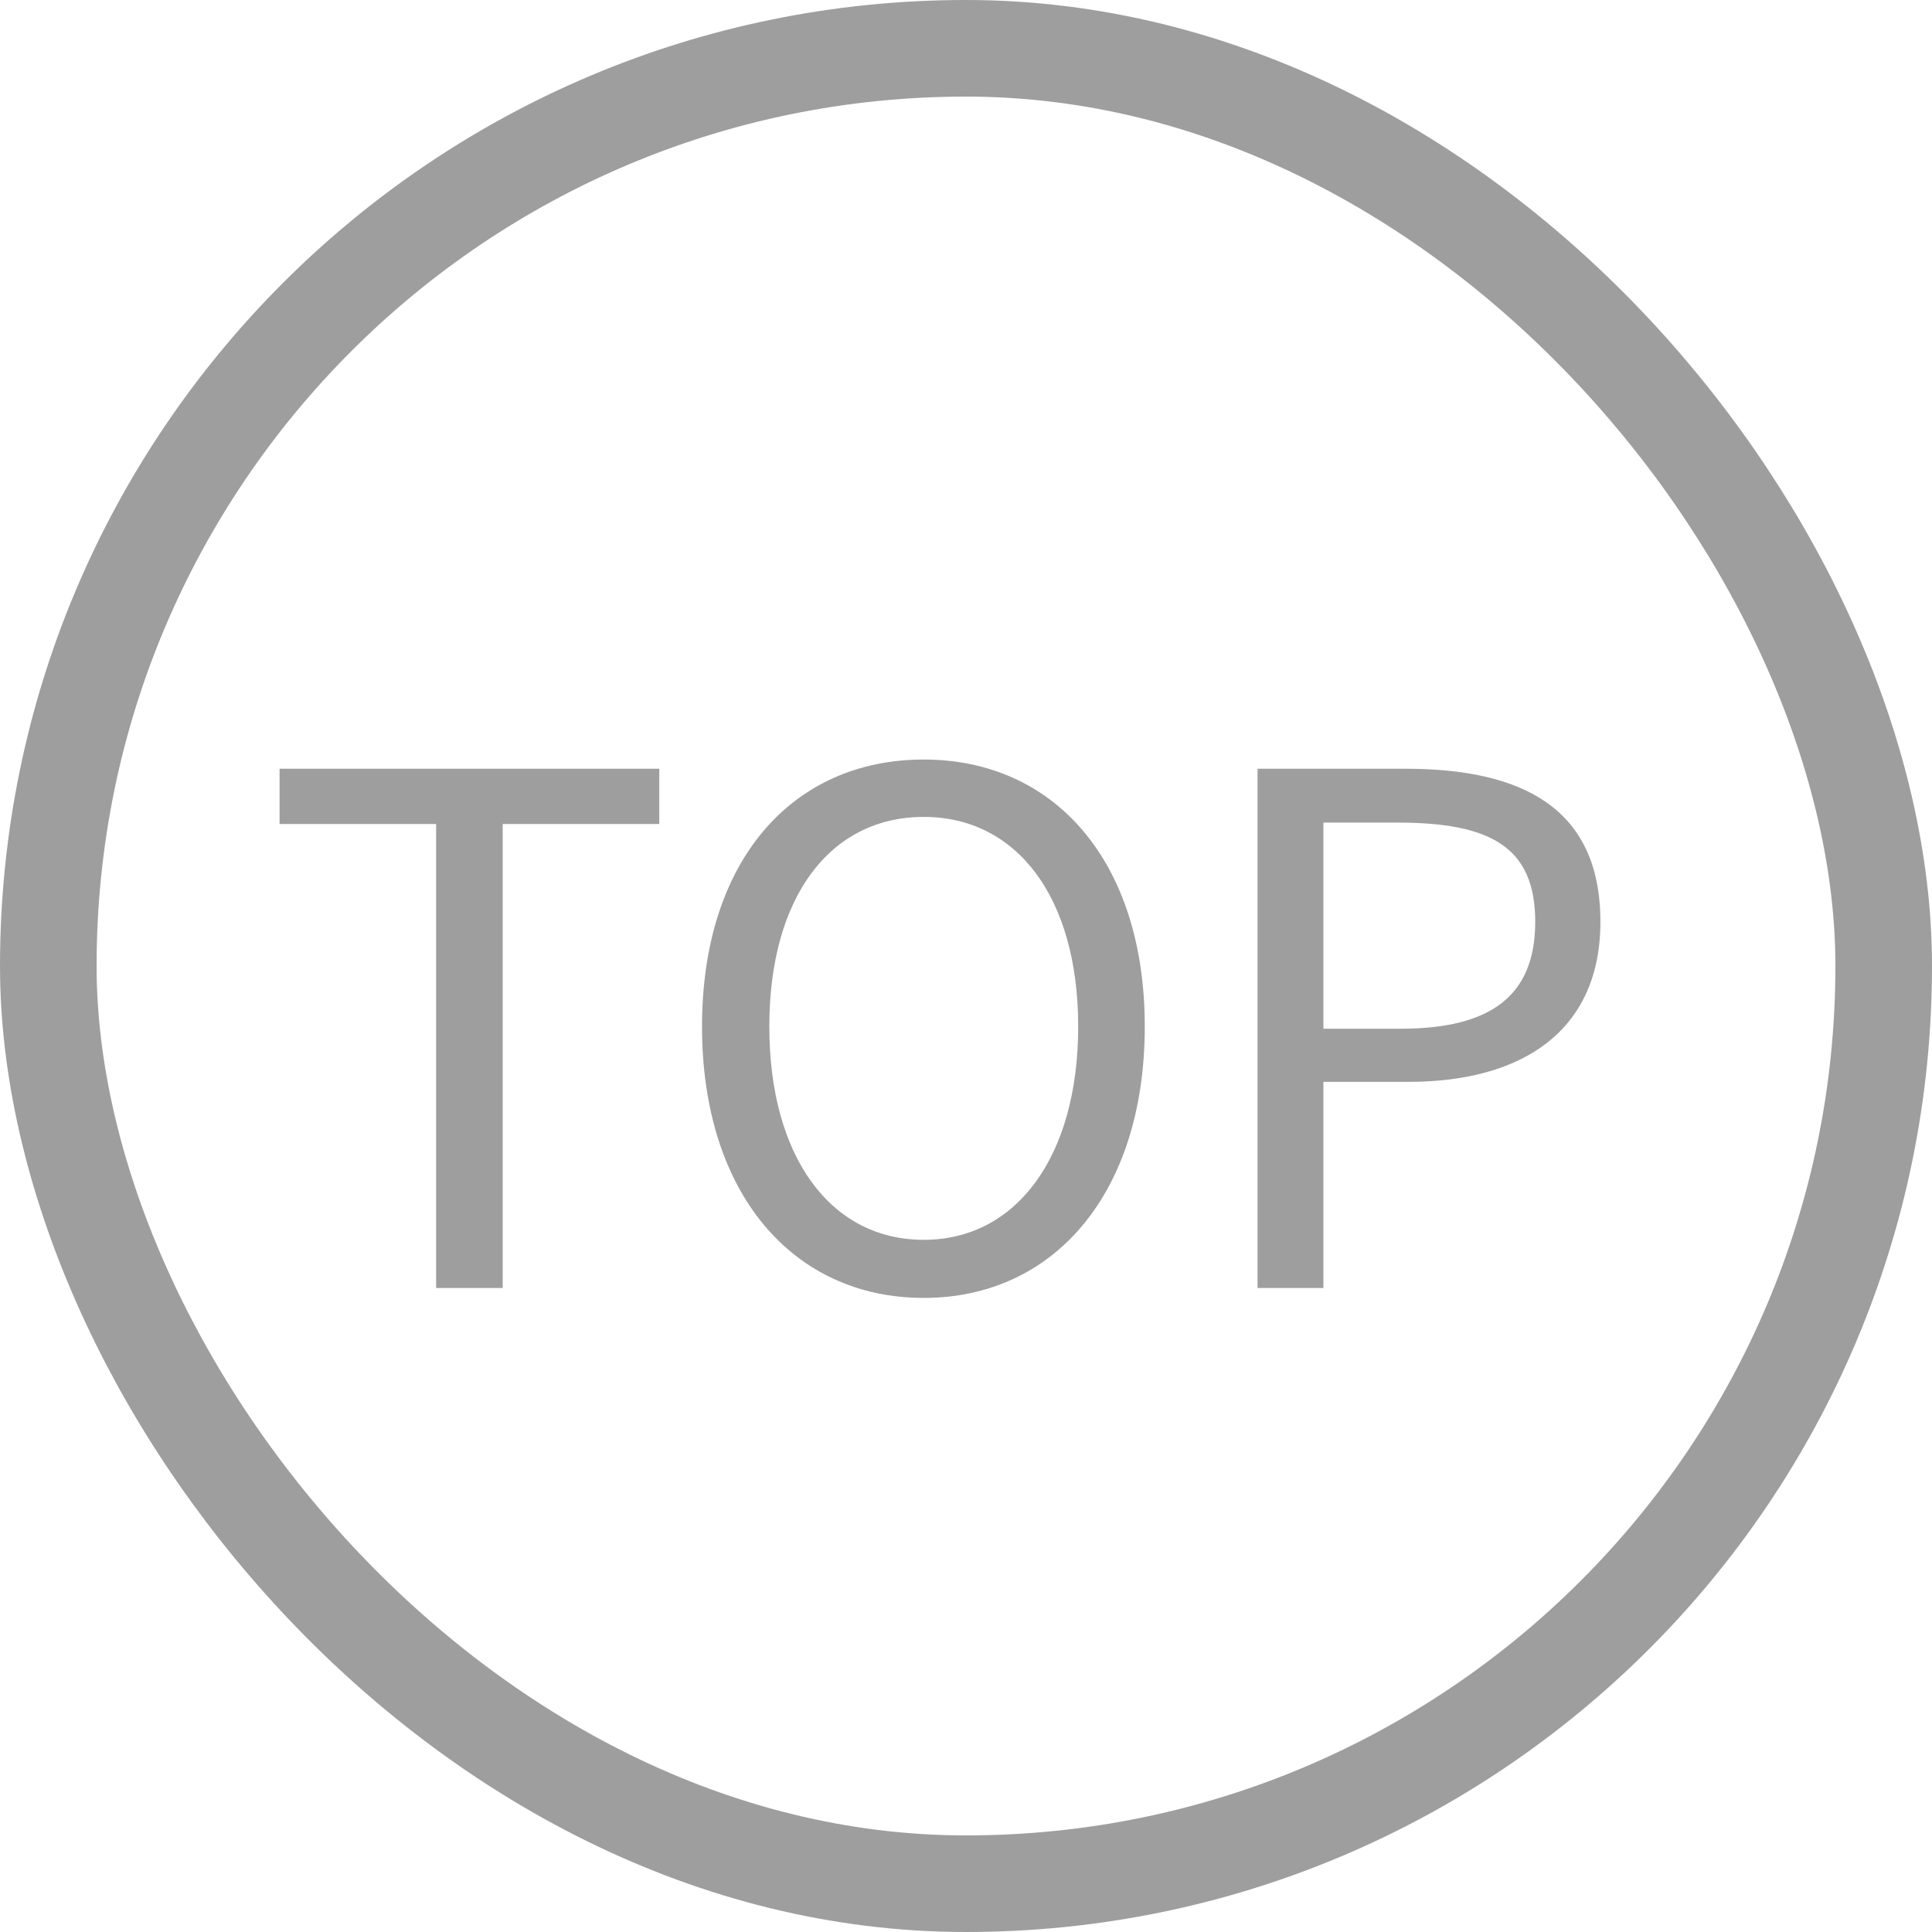 <svg width="30" height="30" viewBox="0 0 30 30" fill="none" xmlns="http://www.w3.org/2000/svg">
<rect x="0.75" y="0.75" width="28.5" height="28.5" rx="14.25" stroke="#0D0D0D" stroke-opacity="0.4" stroke-width="1.5"/>
<path d="M6.772 20V12.795H4.341V11.937H10.237V12.795H7.806V20H6.772ZM14.344 20.154C12.309 20.154 10.901 18.526 10.901 15.941C10.901 13.356 12.309 11.794 14.344 11.794C16.368 11.794 17.776 13.367 17.776 15.941C17.776 18.526 16.368 20.154 14.344 20.154ZM14.344 19.252C15.785 19.252 16.742 17.954 16.742 15.941C16.742 13.928 15.785 12.685 14.344 12.685C12.892 12.685 11.946 13.928 11.946 15.941C11.946 17.954 12.892 19.252 14.344 19.252ZM19.527 20V11.937H21.826C23.63 11.937 24.851 12.542 24.851 14.313C24.851 16.007 23.641 16.799 21.87 16.799H20.55V20H19.527ZM20.55 15.974H21.749C23.157 15.974 23.839 15.457 23.839 14.313C23.839 13.136 23.124 12.773 21.694 12.773H20.55V15.974Z" fill="#0D0D0D" fill-opacity="0.4"/>
</svg>
